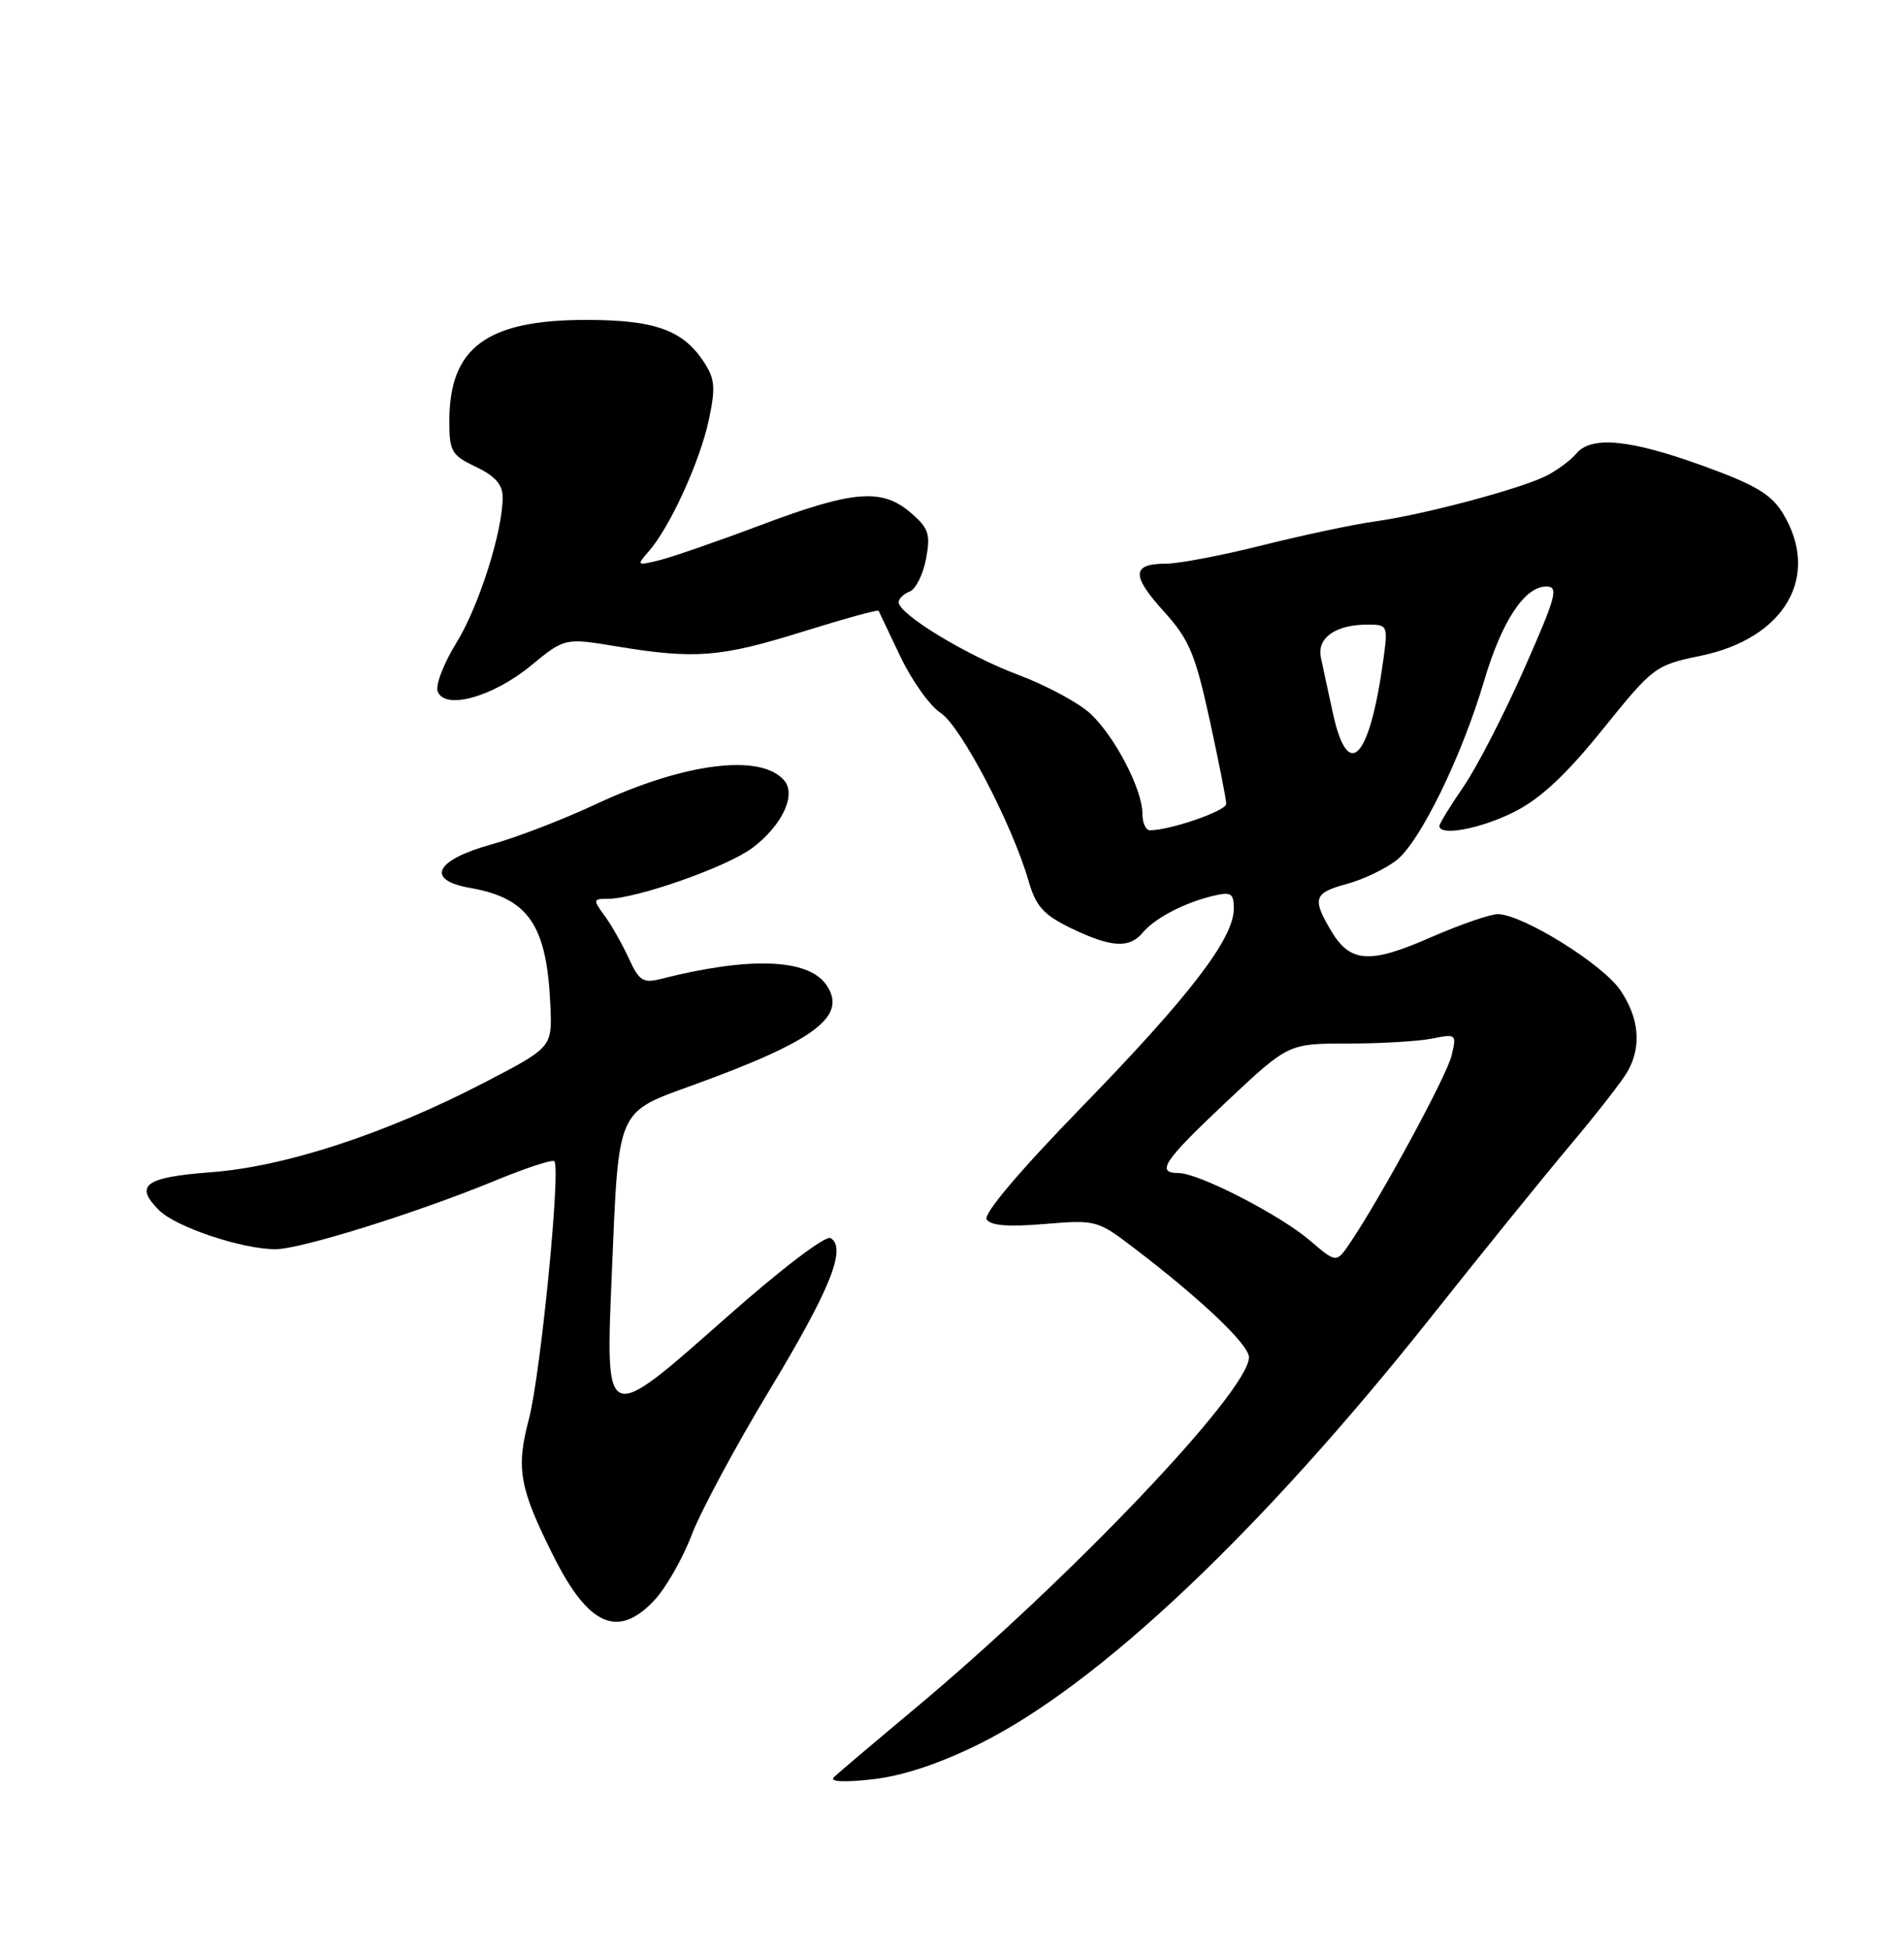 <?xml version="1.0" encoding="UTF-8" standalone="no"?>
<!DOCTYPE svg PUBLIC "-//W3C//DTD SVG 1.1//EN" "http://www.w3.org/Graphics/SVG/1.1/DTD/svg11.dtd" >
<svg xmlns="http://www.w3.org/2000/svg" xmlns:xlink="http://www.w3.org/1999/xlink" version="1.1" viewBox="0 0 250 256">
 <g >
 <path fill="currentColor"
d=" M 128.54 228.97 C 144.24 221.21 165.53 201.09 188.06 172.71 C 194.70 164.34 202.92 154.20 206.32 150.16 C 209.72 146.12 213.05 141.84 213.71 140.66 C 215.57 137.36 215.23 133.64 212.75 129.99 C 210.42 126.56 199.89 120.03 196.67 120.01 C 195.66 120.01 191.68 121.39 187.81 123.08 C 179.82 126.59 177.26 126.41 174.74 122.14 C 172.26 117.94 172.52 117.21 176.87 116.04 C 179.00 115.46 181.92 114.06 183.37 112.93 C 186.48 110.48 191.93 99.32 194.86 89.41 C 197.19 81.54 200.18 77.00 203.03 77.00 C 204.69 77.00 204.35 78.26 200.12 87.83 C 197.49 93.78 193.91 100.73 192.17 103.26 C 190.43 105.79 189.00 108.12 189.00 108.43 C 189.00 109.83 194.48 108.79 198.88 106.56 C 202.28 104.84 205.67 101.67 210.45 95.74 C 217.08 87.52 217.34 87.33 223.28 86.10 C 234.39 83.81 239.11 75.62 234.09 67.38 C 232.56 64.88 230.46 63.63 223.54 61.13 C 213.99 57.67 208.91 57.19 206.95 59.57 C 206.23 60.43 204.49 61.72 203.07 62.45 C 199.72 64.16 186.86 67.59 180.50 68.46 C 177.75 68.84 171.14 70.24 165.82 71.57 C 160.49 72.91 154.78 74.00 153.13 74.00 C 148.60 74.00 148.51 75.51 152.78 80.23 C 156.15 83.95 156.92 85.79 158.83 94.50 C 160.03 100.00 161.01 104.97 161.01 105.54 C 161.00 106.46 153.64 109.00 150.99 109.00 C 150.44 109.00 150.00 108.02 150.00 106.82 C 150.00 103.67 146.45 96.81 143.25 93.76 C 141.74 92.32 137.46 90.01 133.74 88.61 C 126.95 86.07 118.00 80.64 118.00 79.06 C 118.00 78.59 118.65 77.96 119.44 77.66 C 120.24 77.35 121.20 75.43 121.59 73.38 C 122.20 70.11 121.95 69.35 119.59 67.32 C 115.80 64.06 112.04 64.37 99.93 68.92 C 94.19 71.08 88.15 73.17 86.50 73.57 C 83.62 74.27 83.56 74.23 85.17 72.40 C 87.93 69.27 91.89 60.63 93.05 55.21 C 93.98 50.88 93.88 49.75 92.42 47.52 C 89.67 43.32 85.96 42.00 76.95 42.00 C 63.91 42.00 59.00 45.63 59.00 55.27 C 59.00 59.27 59.29 59.77 62.50 61.30 C 65.01 62.49 66.00 63.62 66.00 65.27 C 66.00 69.79 62.89 79.58 59.92 84.40 C 58.26 87.09 57.15 89.96 57.47 90.78 C 58.41 93.24 64.67 91.51 69.67 87.42 C 74.16 83.73 74.16 83.73 81.02 84.87 C 91.28 86.56 94.64 86.29 105.39 82.93 C 110.79 81.25 115.27 80.01 115.36 80.18 C 115.45 80.36 116.74 83.07 118.23 86.21 C 119.72 89.34 122.09 92.67 123.51 93.60 C 126.16 95.33 132.87 108.15 135.04 115.61 C 136.02 119.00 137.00 120.09 140.64 121.86 C 145.89 124.40 148.30 124.55 150.05 122.43 C 151.62 120.55 155.49 118.52 159.25 117.62 C 161.66 117.04 162.00 117.26 162.00 119.31 C 162.00 123.20 156.21 130.75 142.16 145.20 C 133.90 153.69 129.10 159.36 129.55 160.09 C 130.06 160.90 132.40 161.09 137.14 160.69 C 143.85 160.13 144.10 160.19 148.75 163.73 C 157.66 170.51 163.97 176.50 163.99 178.18 C 164.02 182.59 140.55 207.26 119.99 224.42 C 114.77 228.78 110.05 232.78 109.50 233.30 C 108.86 233.91 110.68 234.02 114.50 233.60 C 118.47 233.16 123.21 231.60 128.54 228.97 Z  M 85.93 210.07 C 87.44 208.46 89.65 204.59 90.84 201.46 C 92.04 198.33 96.61 189.83 101.00 182.56 C 109.01 169.30 111.20 163.86 109.07 162.54 C 108.42 162.14 102.65 166.52 95.37 172.96 C 79.31 187.15 79.49 187.22 80.34 167.01 C 81.25 145.34 80.91 146.12 91.04 142.44 C 107.08 136.62 111.36 133.39 108.48 129.27 C 106.07 125.84 98.41 125.57 86.80 128.51 C 84.44 129.11 83.92 128.78 82.58 125.85 C 81.74 124.01 80.31 121.49 79.41 120.25 C 77.84 118.11 77.86 118.00 79.77 118.00 C 83.57 118.00 95.50 113.80 98.81 111.30 C 102.66 108.40 104.57 104.39 103.00 102.50 C 99.98 98.86 89.89 100.12 78.23 105.58 C 73.98 107.57 67.81 109.95 64.51 110.86 C 57.13 112.91 55.83 115.53 61.69 116.56 C 69.41 117.91 71.81 121.43 72.27 132.06 C 72.50 137.50 72.50 137.50 63.50 142.17 C 50.67 148.83 37.45 153.16 27.74 153.89 C 19.03 154.55 17.59 155.59 20.88 158.88 C 23.09 161.09 31.77 164.00 36.17 164.00 C 39.47 164.00 54.74 159.23 65.05 154.98 C 69.05 153.33 72.53 152.19 72.78 152.45 C 73.66 153.33 70.98 180.49 69.44 186.33 C 67.73 192.79 68.19 195.35 72.67 204.28 C 77.28 213.49 81.16 215.18 85.93 210.07 Z  M 171.99 162.85 C 168.03 159.47 157.38 154.00 154.75 154.00 C 151.71 154.00 152.78 152.41 161.08 144.60 C 169.17 137.00 169.17 137.00 176.96 137.00 C 181.24 137.00 186.22 136.71 188.02 136.35 C 191.22 135.71 191.28 135.75 190.59 138.60 C 189.93 141.30 181.34 157.14 177.27 163.17 C 175.47 165.83 175.47 165.83 171.99 162.85 Z  M 175.04 93.75 C 174.41 90.86 173.68 87.51 173.43 86.29 C 172.91 83.73 175.38 82.00 179.57 82.00 C 182.21 82.00 182.26 82.11 181.63 86.65 C 179.85 99.65 177.02 102.71 175.04 93.75 Z "/>
</g>
</svg>